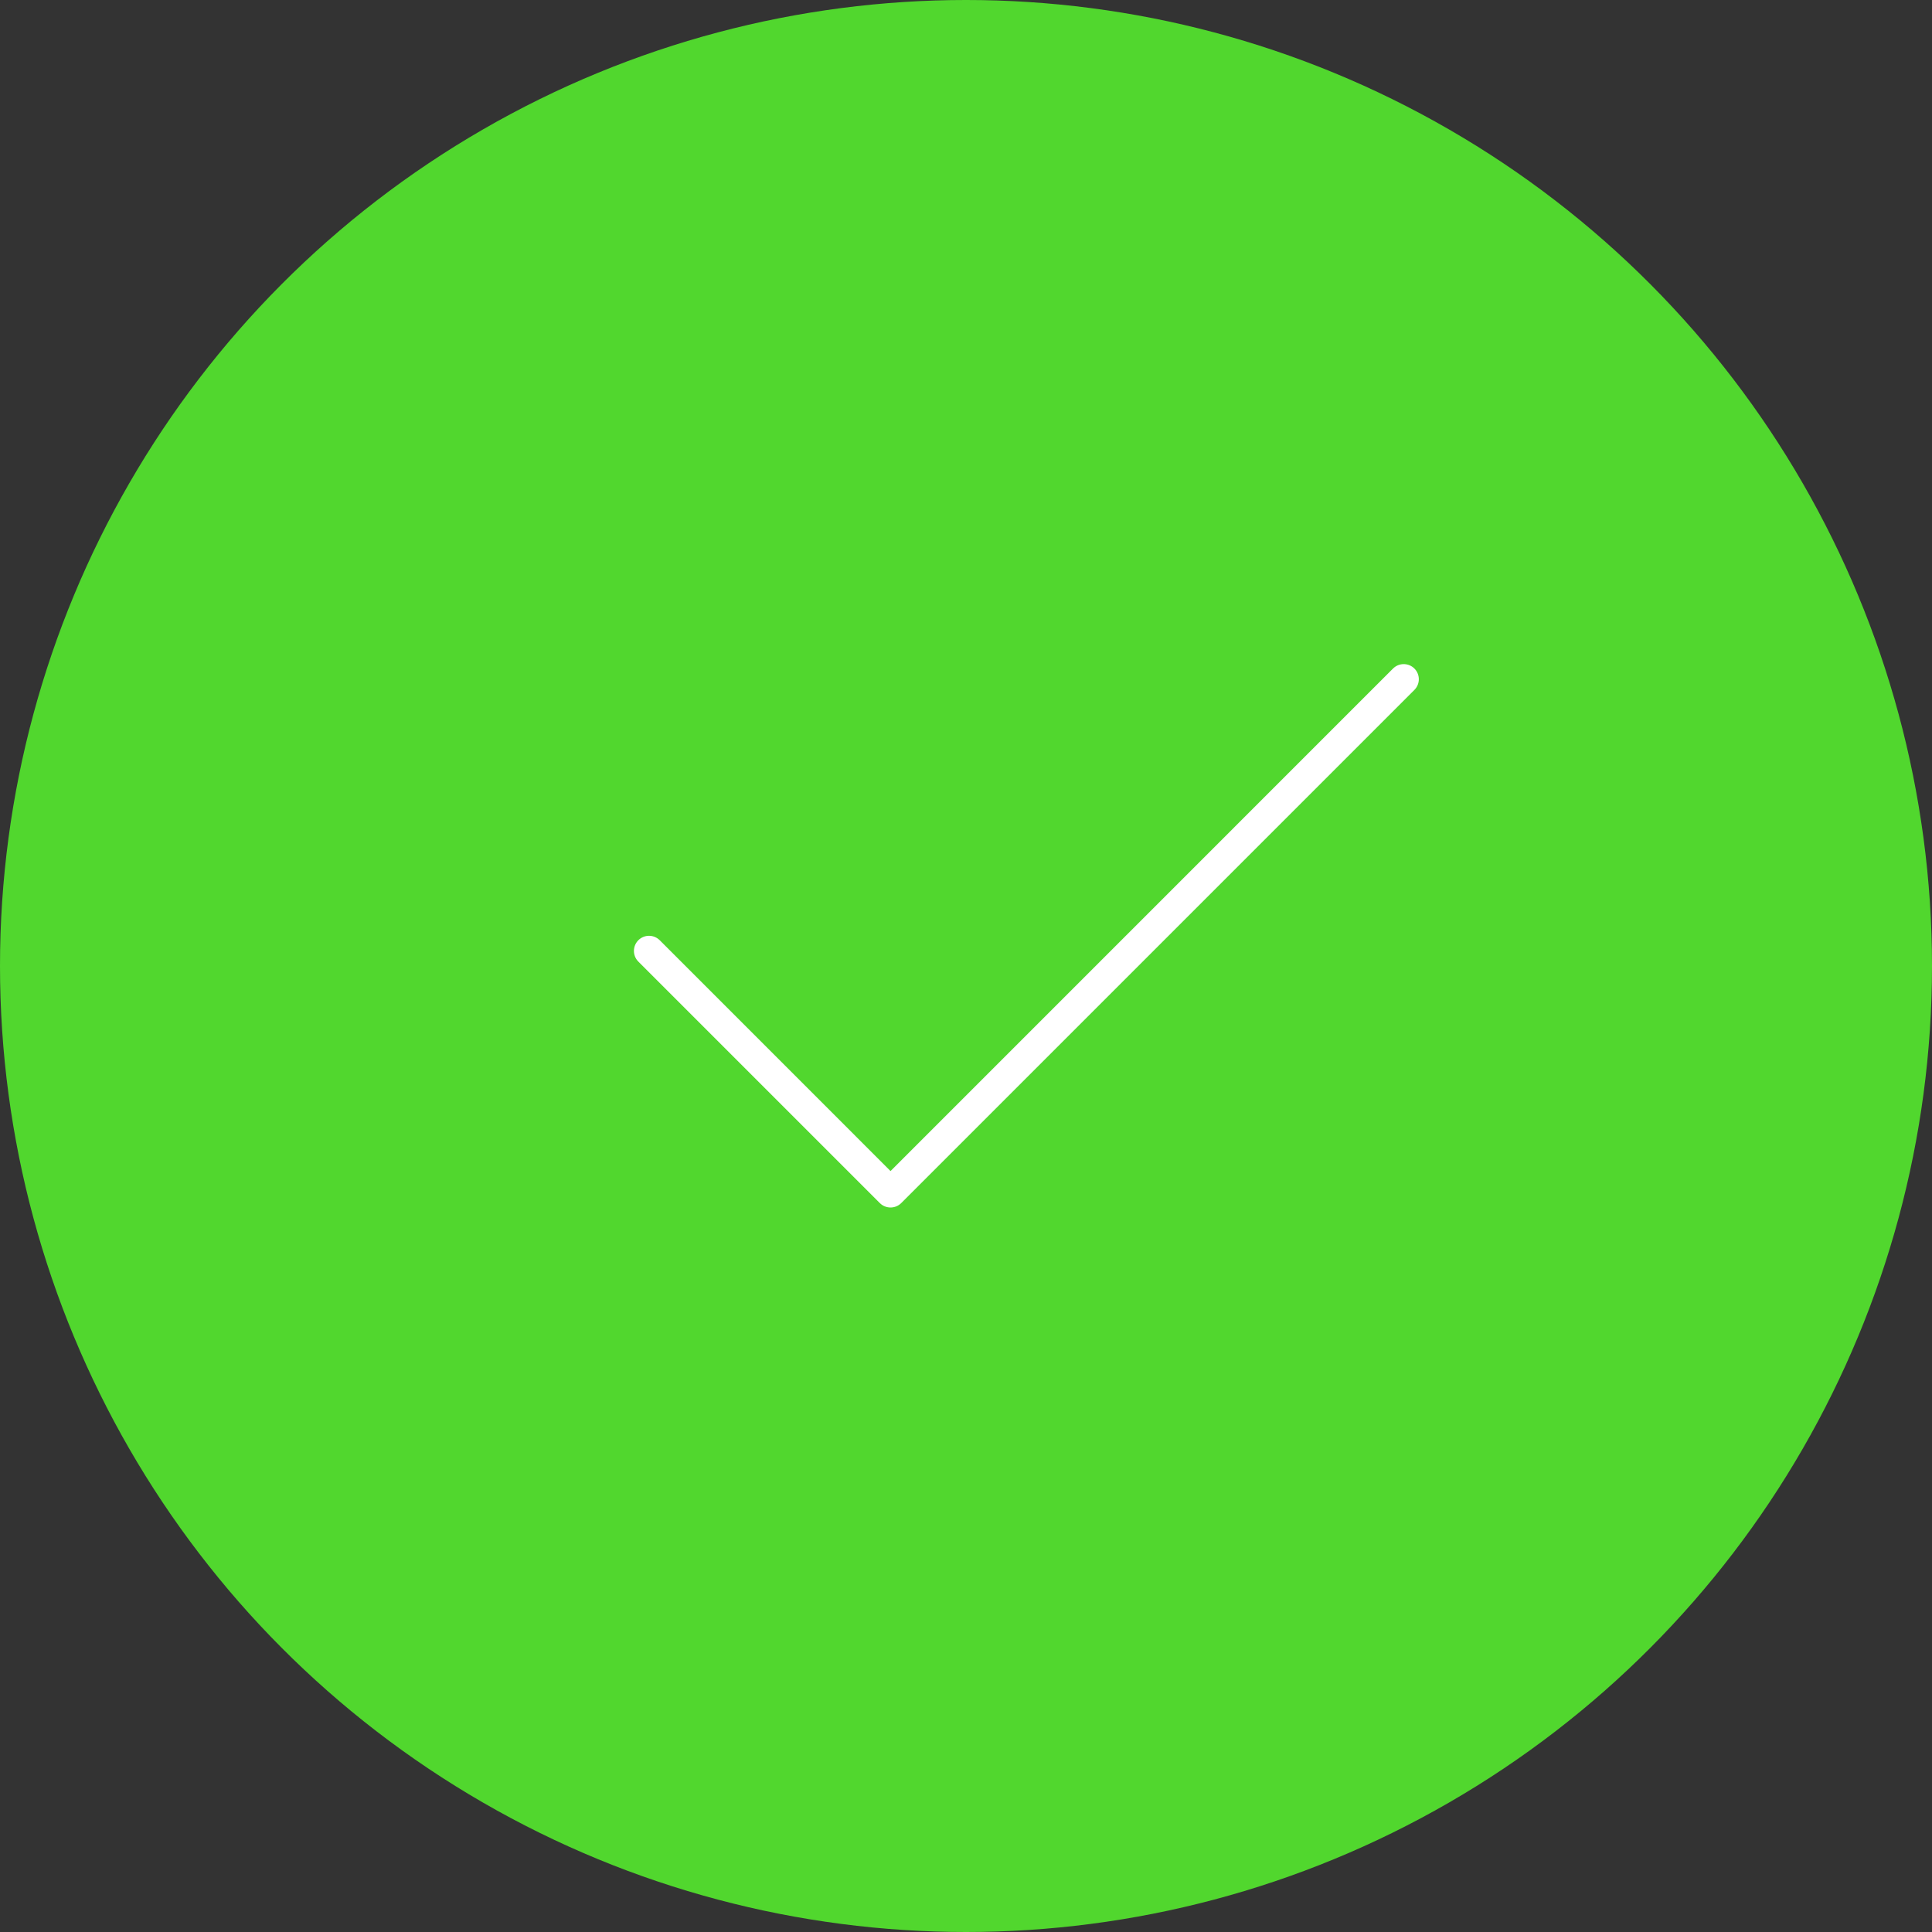 <?xml version="1.0" encoding="UTF-8"?>
<svg width="64px" height="64px" viewBox="0 0 64 64" version="1.1" xmlns="http://www.w3.org/2000/svg" xmlns:xlink="http://www.w3.org/1999/xlink">
    <rect x="0" y="0" width="64" height="64" fill="#333333" stroke="none"/>
    <!-- Generator: Sketch 50.2 (55047) - http://www.bohemiancoding.com/sketch -->
    <title>ic_success_circle</title>
    <desc>Created with Sketch.</desc>
    <defs></defs>
    <g id="Page-1" stroke="none" stroke-width="1" fill="none" fill-rule="evenodd">
        <g id="00A_Export" transform="translate(-867, -69)">
            <g id="ic_success_circle" transform="translate(867, 69)">
                <g id="ic_success">
                    <circle id="Oval-2" fill="#51D72E" cx="32" cy="32" r="32"></circle>
                    <path d="M29.146,39.854 L21.146,31.854 C20.951,31.658 20.951,31.342 21.146,31.146 C21.342,30.951 21.658,30.951 21.854,31.146 L29.5,38.793 L46.146,22.146 C46.342,21.951 46.658,21.951 46.854,22.146 C47.049,22.342 47.049,22.658 46.854,22.854 L29.854,39.854 C29.756,39.951 29.628,40 29.5,40 C29.372,40 29.244,39.951 29.146,39.854 Z" id="Fill-1" fill="#FFFFFF"></path>
                    <rect id="Overlay" x="0" y="0" width="64" height="64"></rect>
                </g>
            </g>
        </g>
    </g>
</svg>